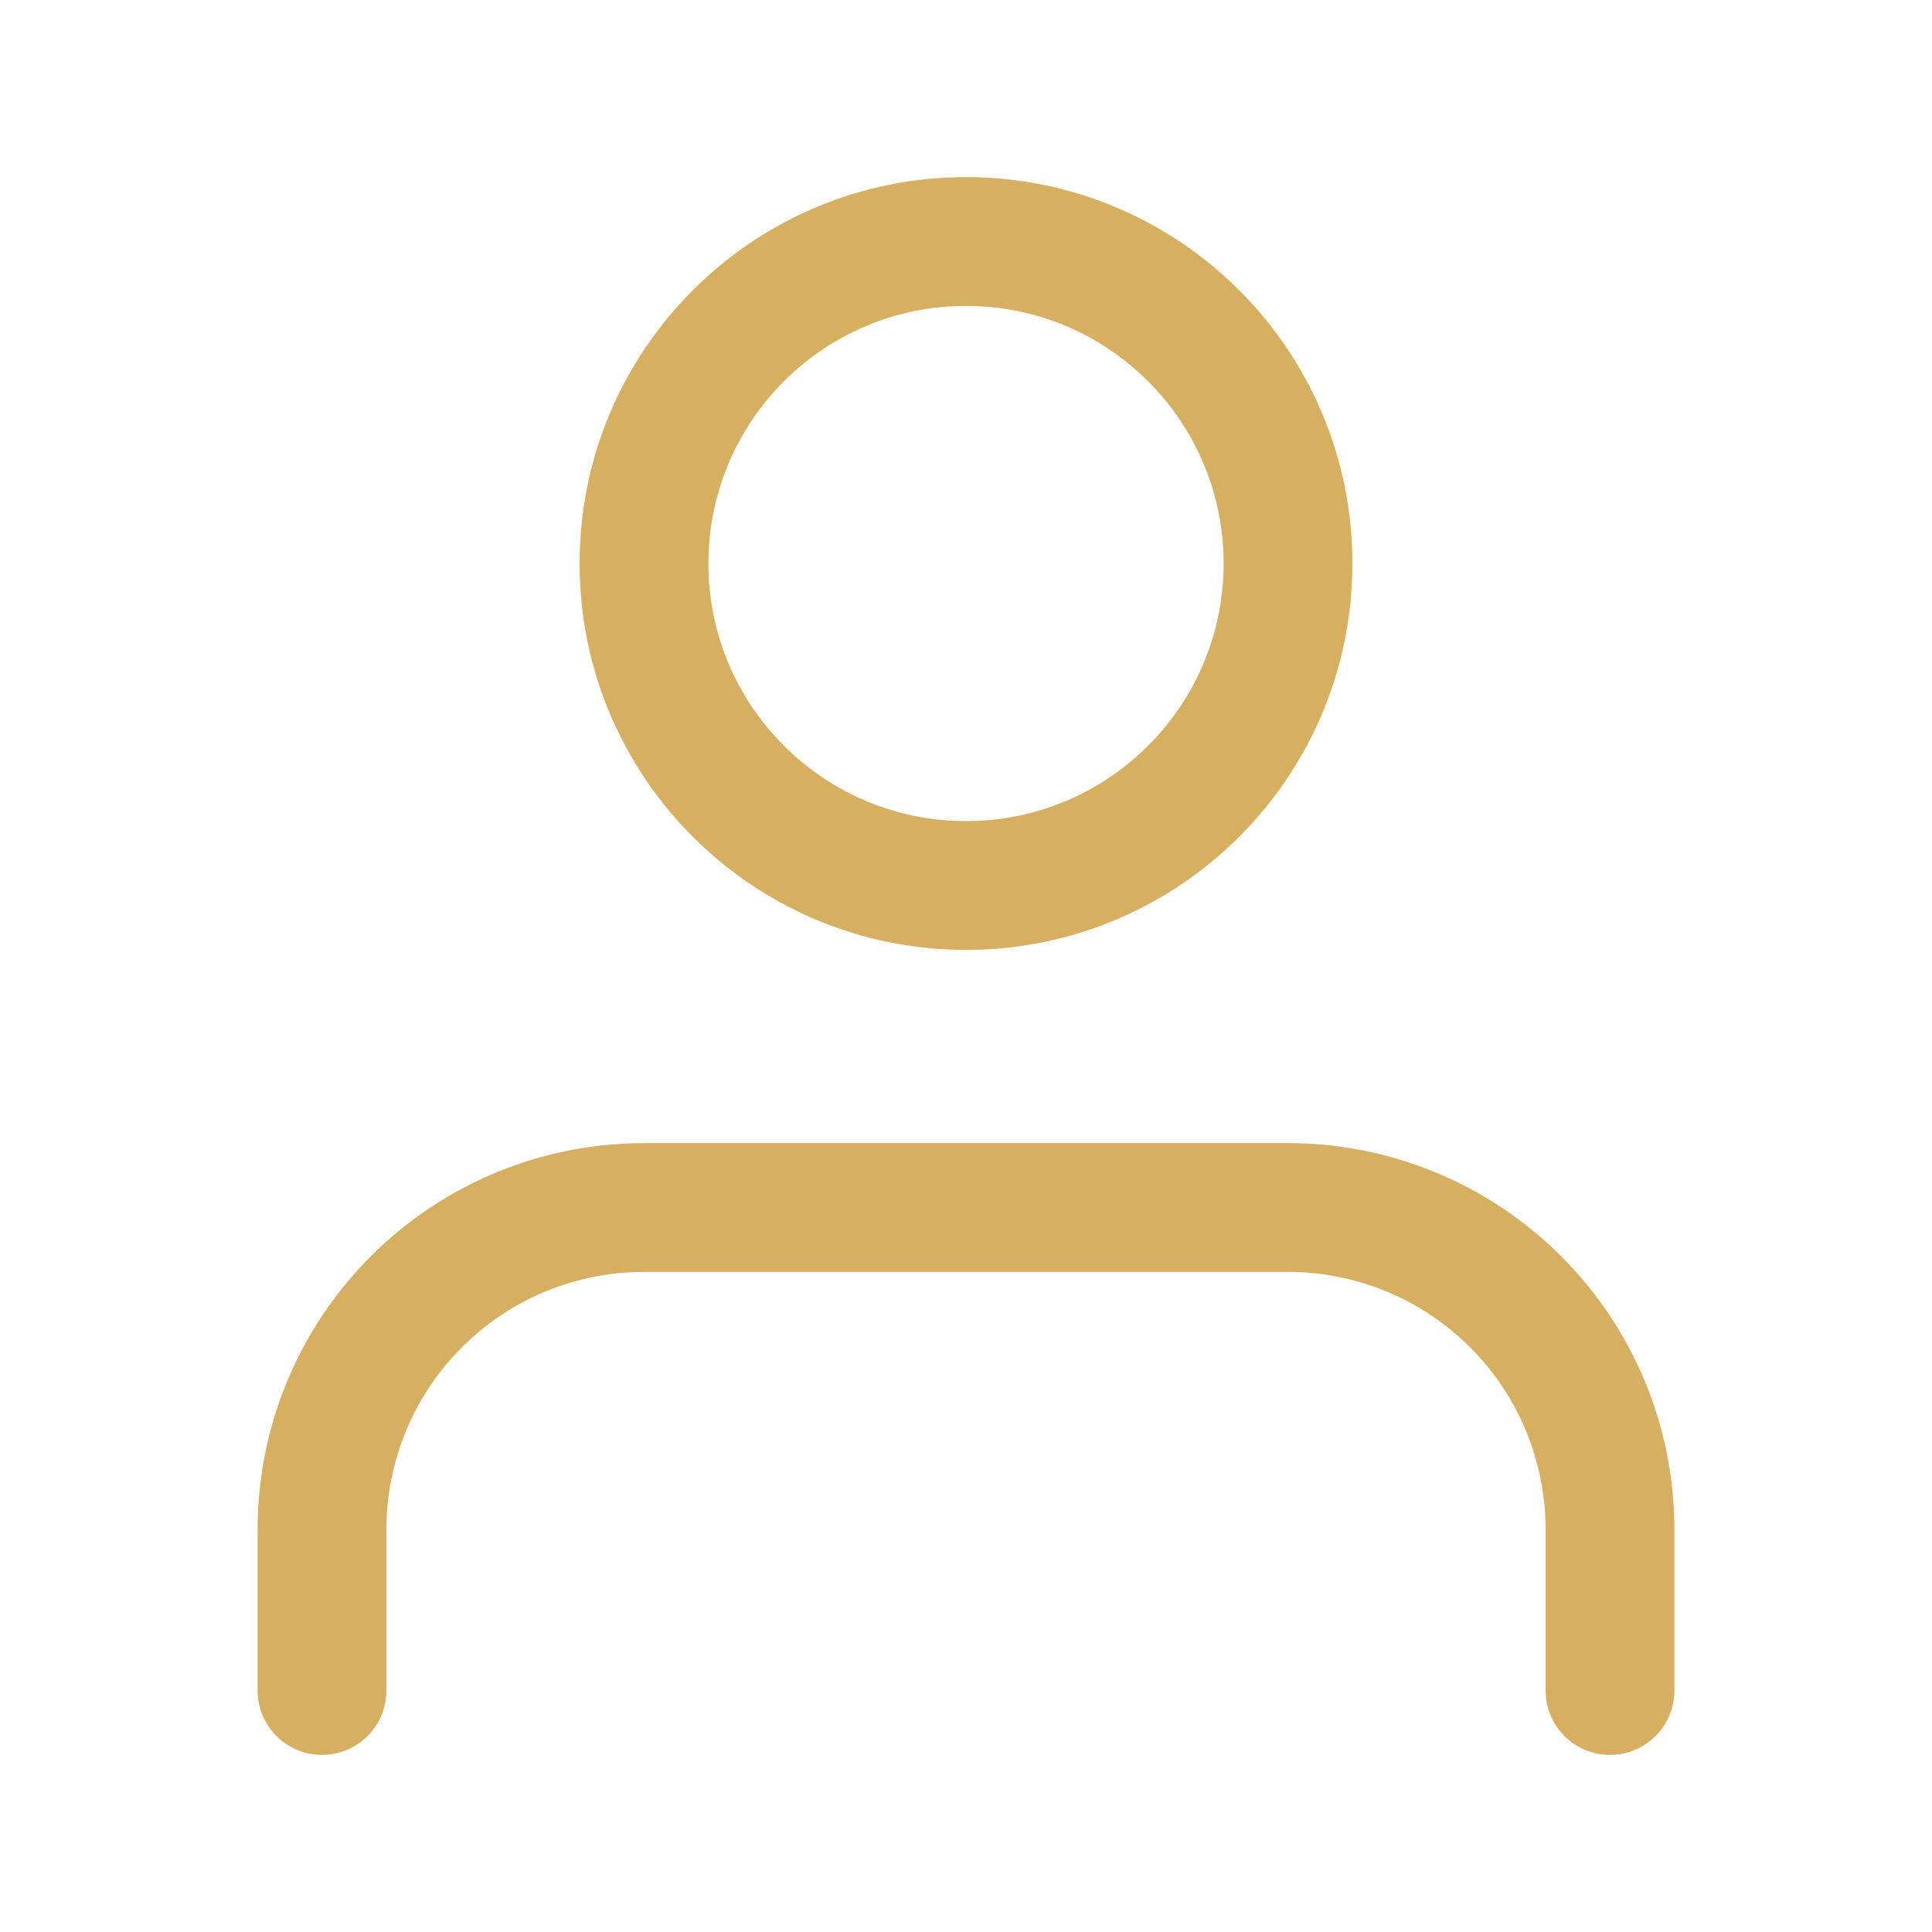 <svg width="45" height="45" viewBox="0 0 45 45" fill="none" xmlns="http://www.w3.org/2000/svg">
<path d="M37.5 39.375V35.625C37.5 33.636 36.71 31.728 35.303 30.322C33.897 28.915 31.989 28.125 30 28.125H15C13.011 28.125 11.103 28.915 9.697 30.322C8.29 31.728 7.5 33.636 7.5 35.625V39.375" stroke="#D6AF60" stroke-width="3" stroke-linecap="round" stroke-linejoin="round"/>
<path d="M22.5 20.625C26.642 20.625 30 17.267 30 13.125C30 8.983 26.642 5.625 22.5 5.625C18.358 5.625 15 8.983 15 13.125C15 17.267 18.358 20.625 22.5 20.625Z" stroke="#D6AF60" stroke-width="3" stroke-linecap="round" stroke-linejoin="round"/>
</svg>
